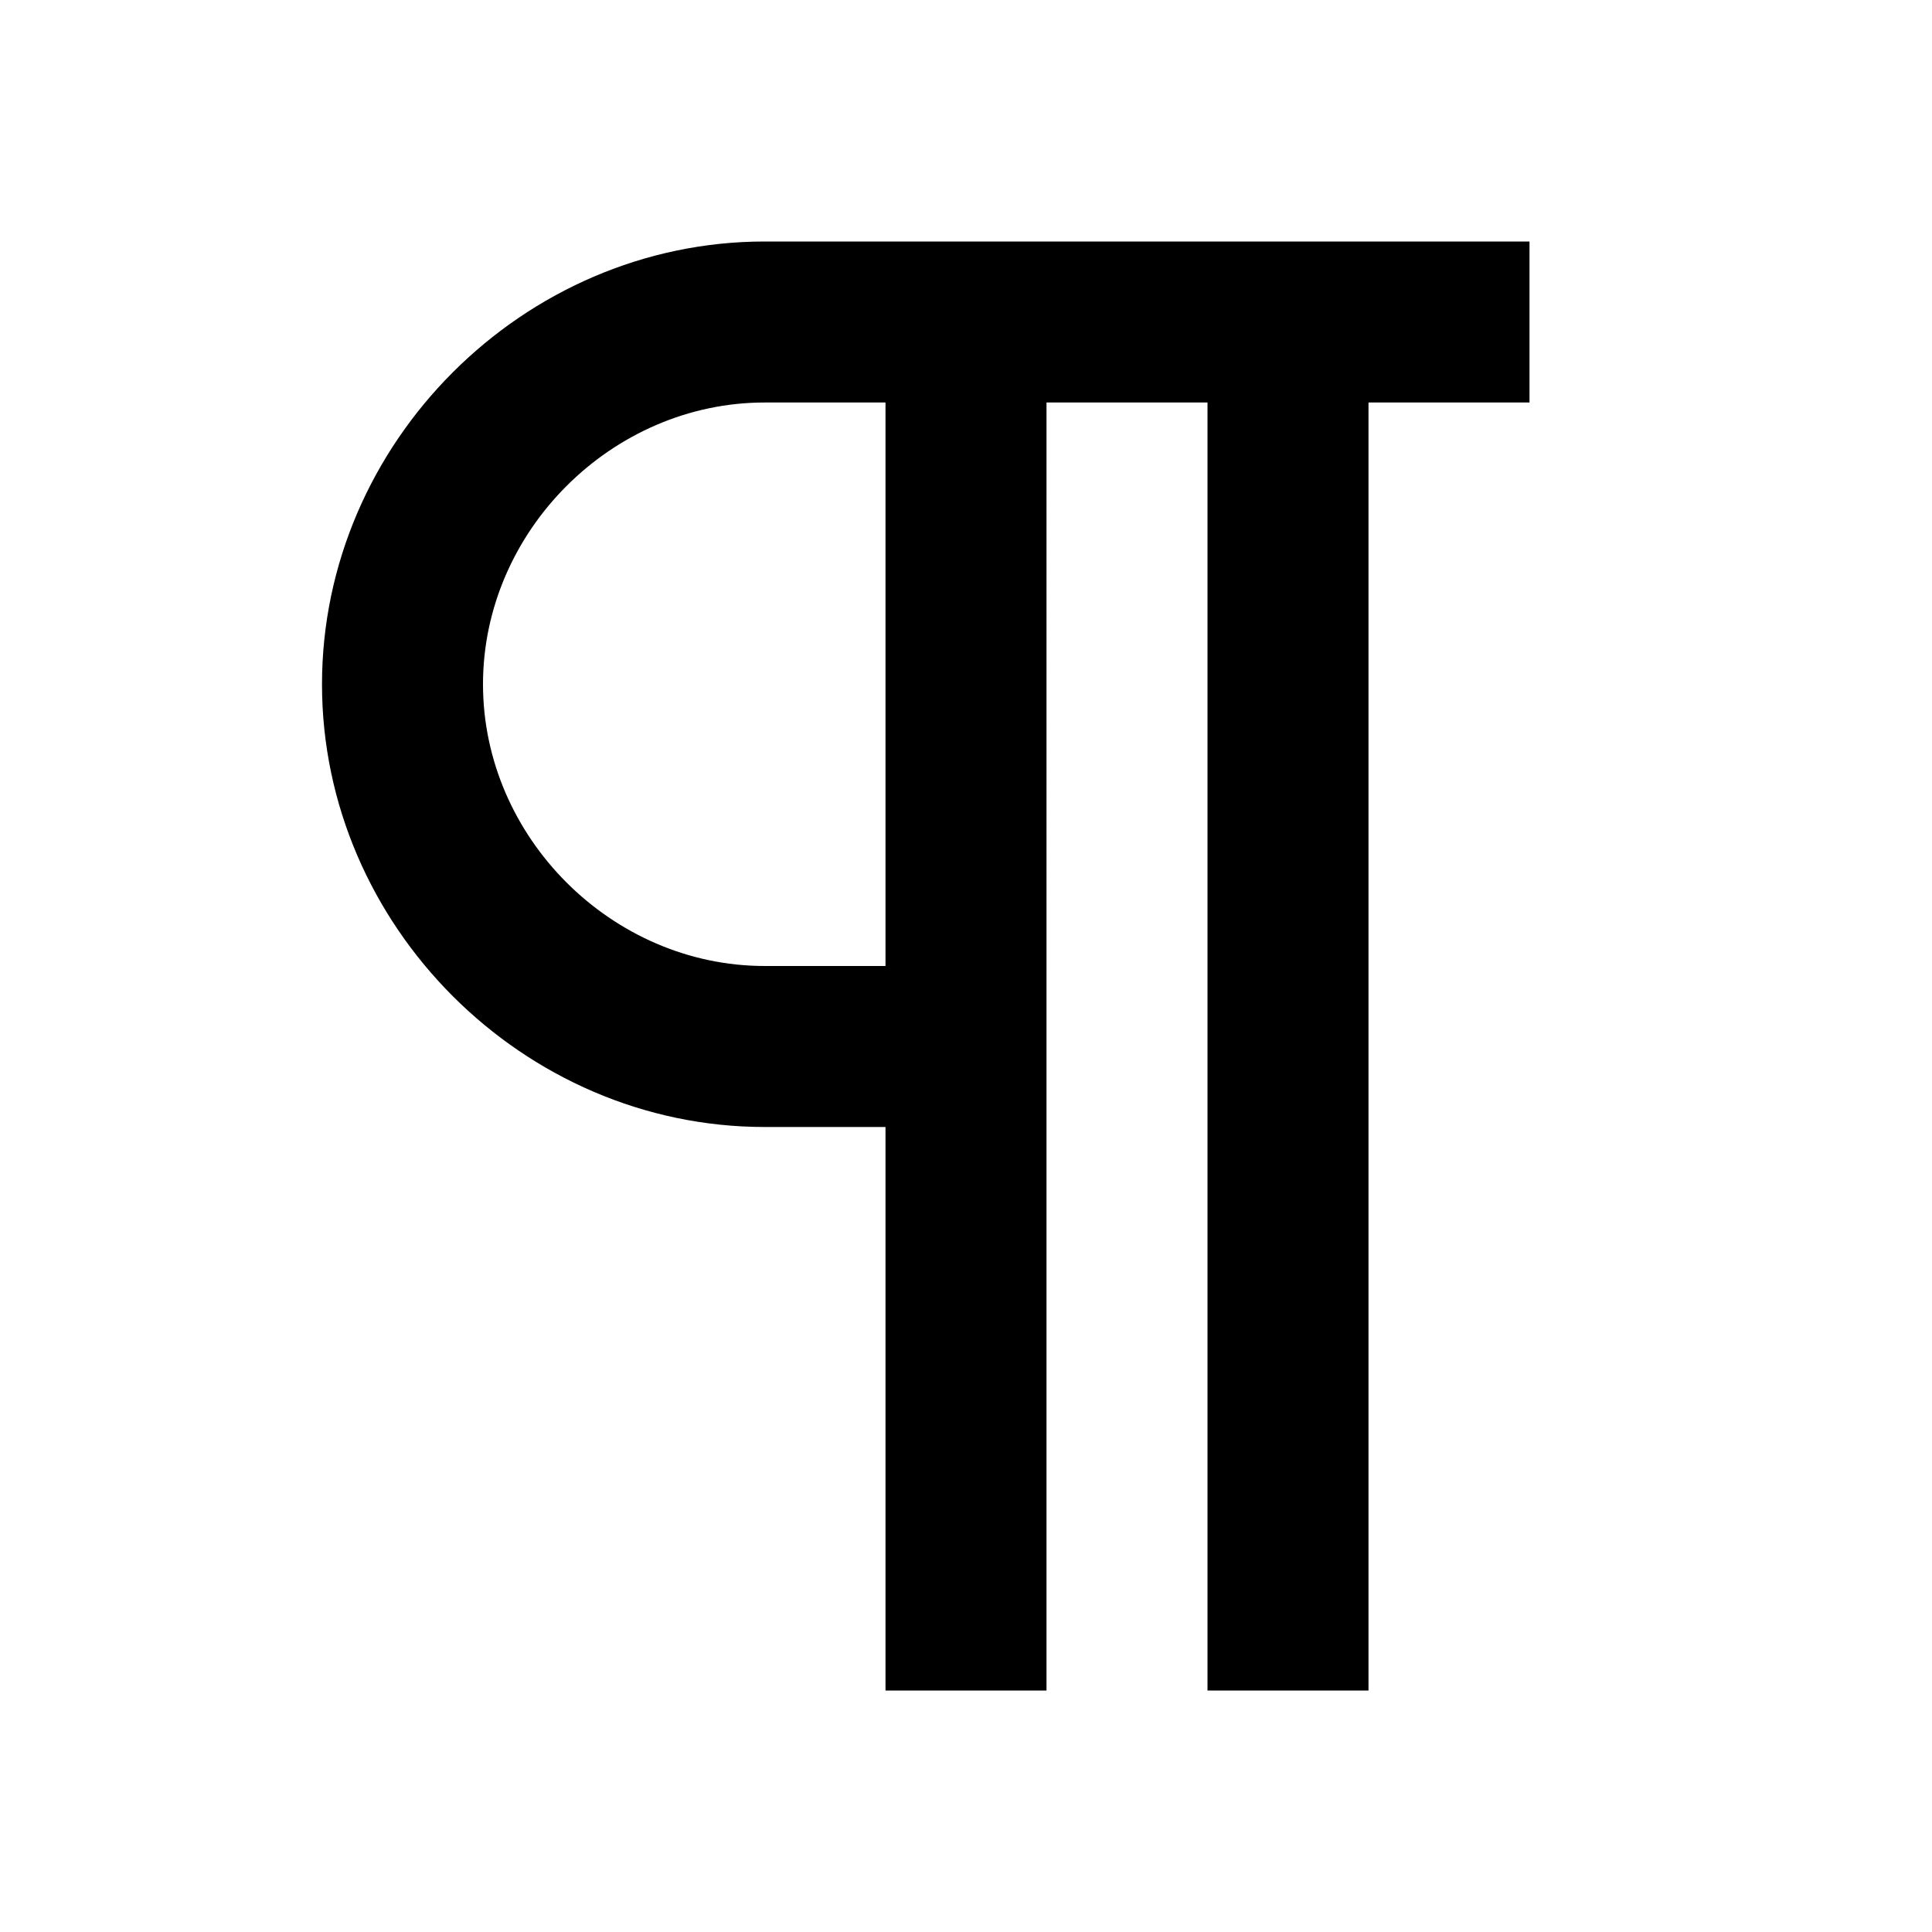<svg width="24" height="24" xmlns="http://www.w3.org/2000/svg" viewBox="0 0 24 24"><path d="M11 5v7H9.5C7.6 12 6 10.4 6 8.5S7.6 5 9.5 5H11m8-2H9.5C6.5 3 4 5.5 4 8.5S6.5 14 9.5 14H11v7h2V5h2v16h2V5h2V3z"/></svg>